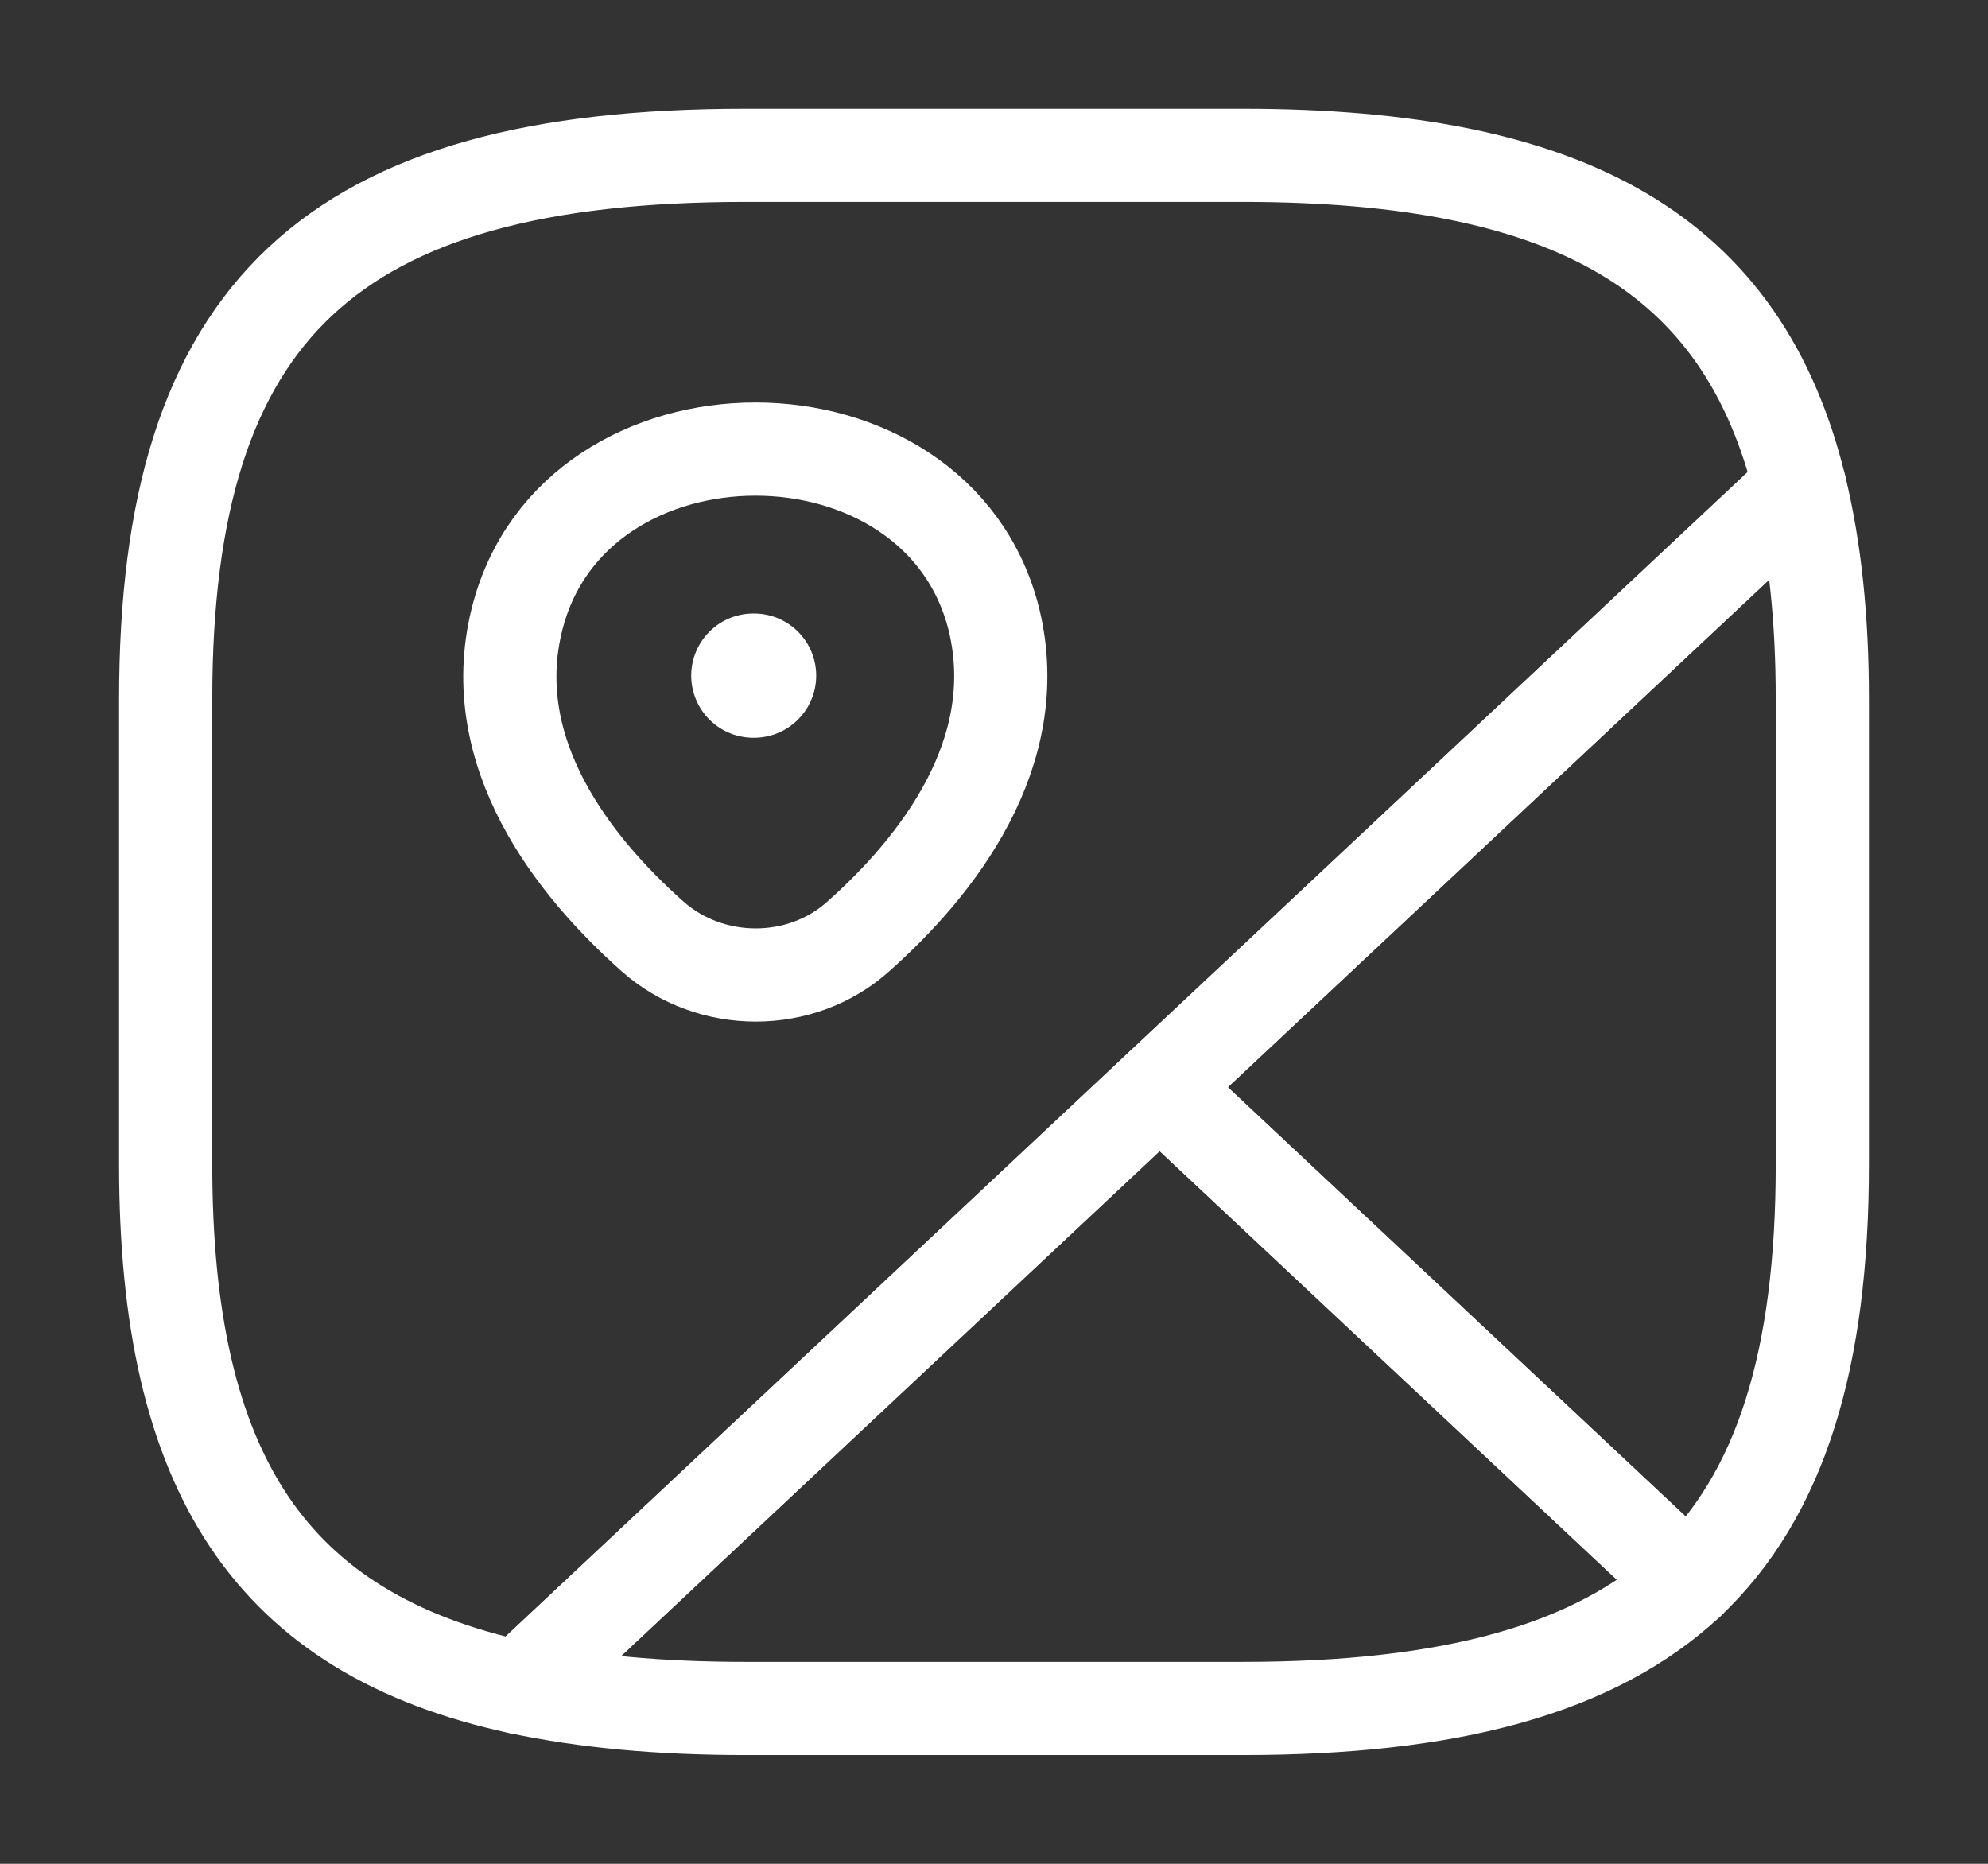 <svg width="32" height="30" viewBox="0 0 32 30" fill="none" xmlns="http://www.w3.org/2000/svg">
<rect x="0" y="0" width="32" height="30" fill="#333333" stroke="none"/>
<path d="M29.333 11.25V18.75C29.333 21.875 28.667 24.062 27.173 25.475L18.667 17.5L28.973 7.838C29.213 8.825 29.333 9.95 29.333 11.25Z" stroke="white" stroke-width="1.5" stroke-linecap="round" stroke-linejoin="round"/>
<path d="M28.973 7.838L8.36 27.163C4.347 26.3 2.667 23.7 2.667 18.75V11.25C2.667 5 5.333 2.5 12 2.5H20C25.28 2.5 28.053 4.075 28.973 7.838Z" stroke="white" stroke-width="1.5" stroke-linecap="round" stroke-linejoin="round"/>
<path d="M27.173 25.475C25.667 26.875 23.333 27.5 20 27.5H12C10.613 27.5 9.413 27.387 8.36 27.163L18.666 17.5L27.173 25.475Z" stroke="white" stroke-width="1.5" stroke-linecap="round" stroke-linejoin="round"/>
<path d="M8.32 9.975C9.227 6.313 15.093 6.313 16 9.975C16.52 12.125 15.08 13.95 13.813 15.075C12.893 15.9 11.44 15.9 10.507 15.075C9.24 13.95 7.787 12.125 8.32 9.975Z" stroke="white" stroke-width="1.5"/>
<path d="M12.126 10.875H12.138" stroke="white" stroke-width="2" stroke-linecap="round" stroke-linejoin="round"/>
</svg>
